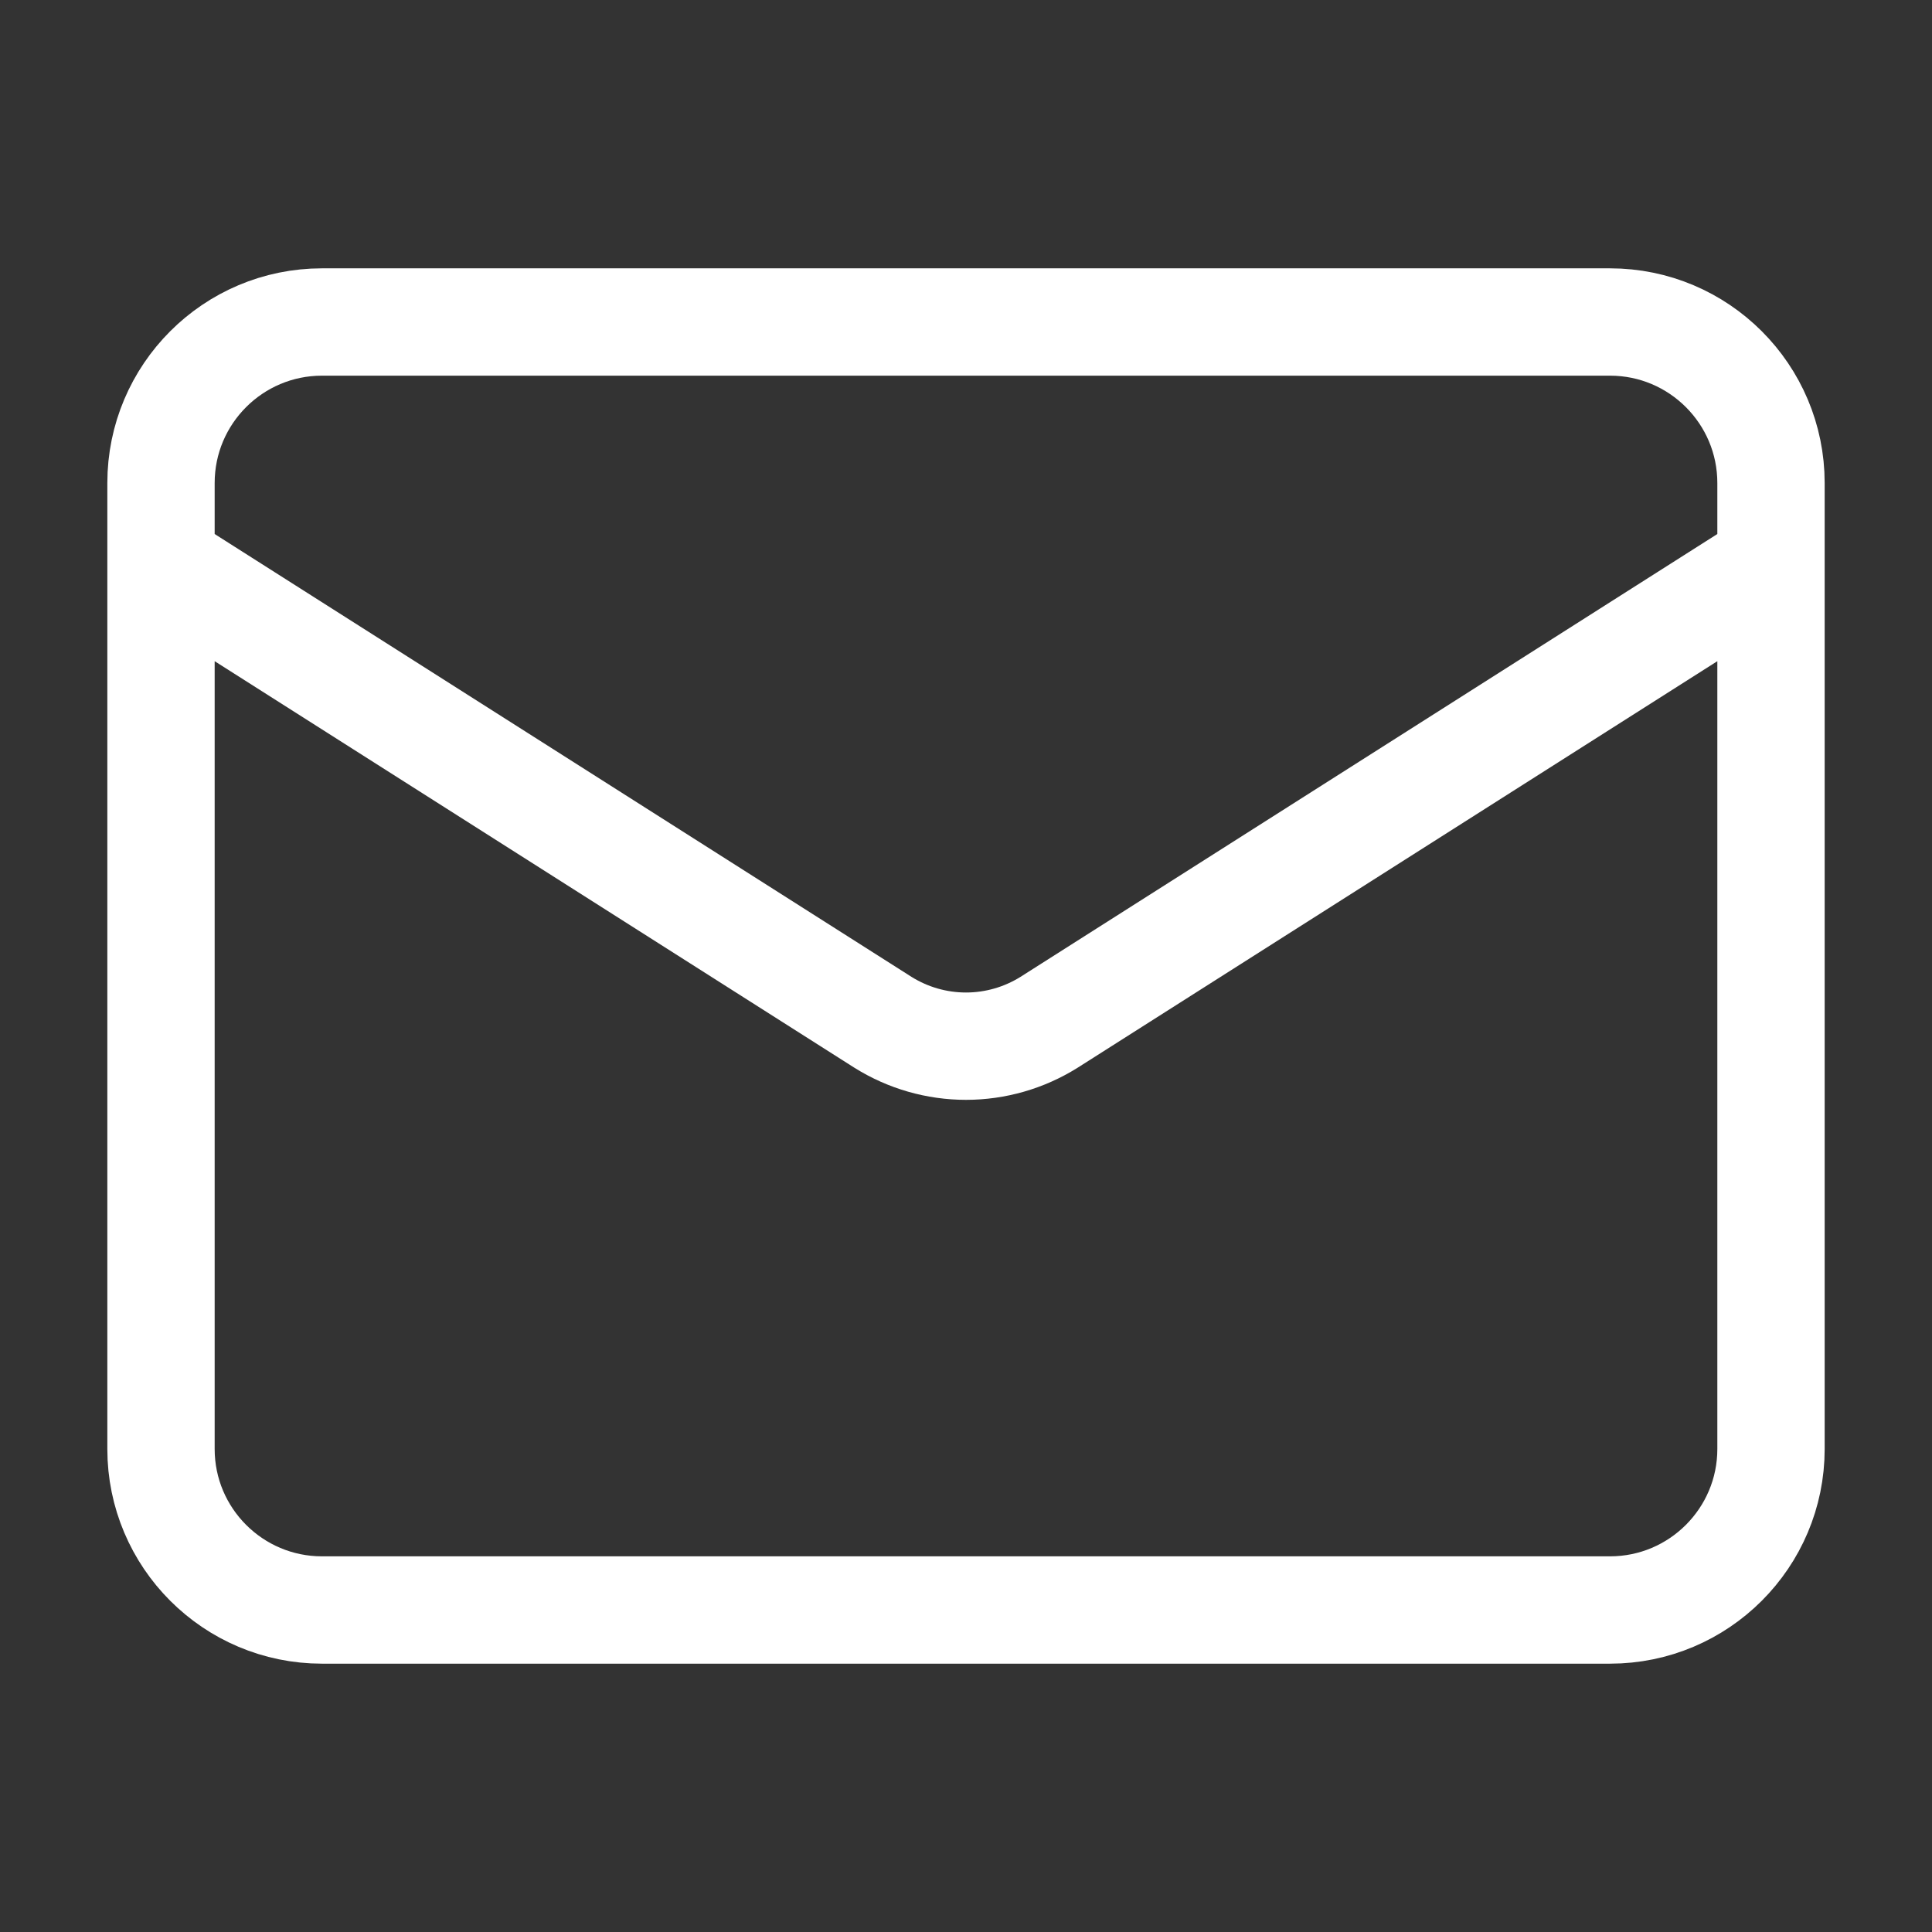 <svg width="18" height="18" viewBox="0 0 18 18" fill="none" xmlns="http://www.w3.org/2000/svg">
<rect x="0" y="0" width="18" height="18" fill="#333333" stroke="none"/>
<path d="M16.5 5.25L9.773 9.525C9.541 9.67 9.273 9.747 9 9.747C8.727 9.747 8.459 9.67 8.227 9.525L1.5 5.25M3 3H15C15.828 3 16.5 3.672 16.5 4.5V13.5C16.5 14.328 15.828 15 15 15H3C2.172 15 1.5 14.328 1.5 13.5V4.5C1.5 3.672 2.172 3 3 3Z" stroke="white" stroke-linecap="round" stroke-linejoin="round"/>
</svg>

